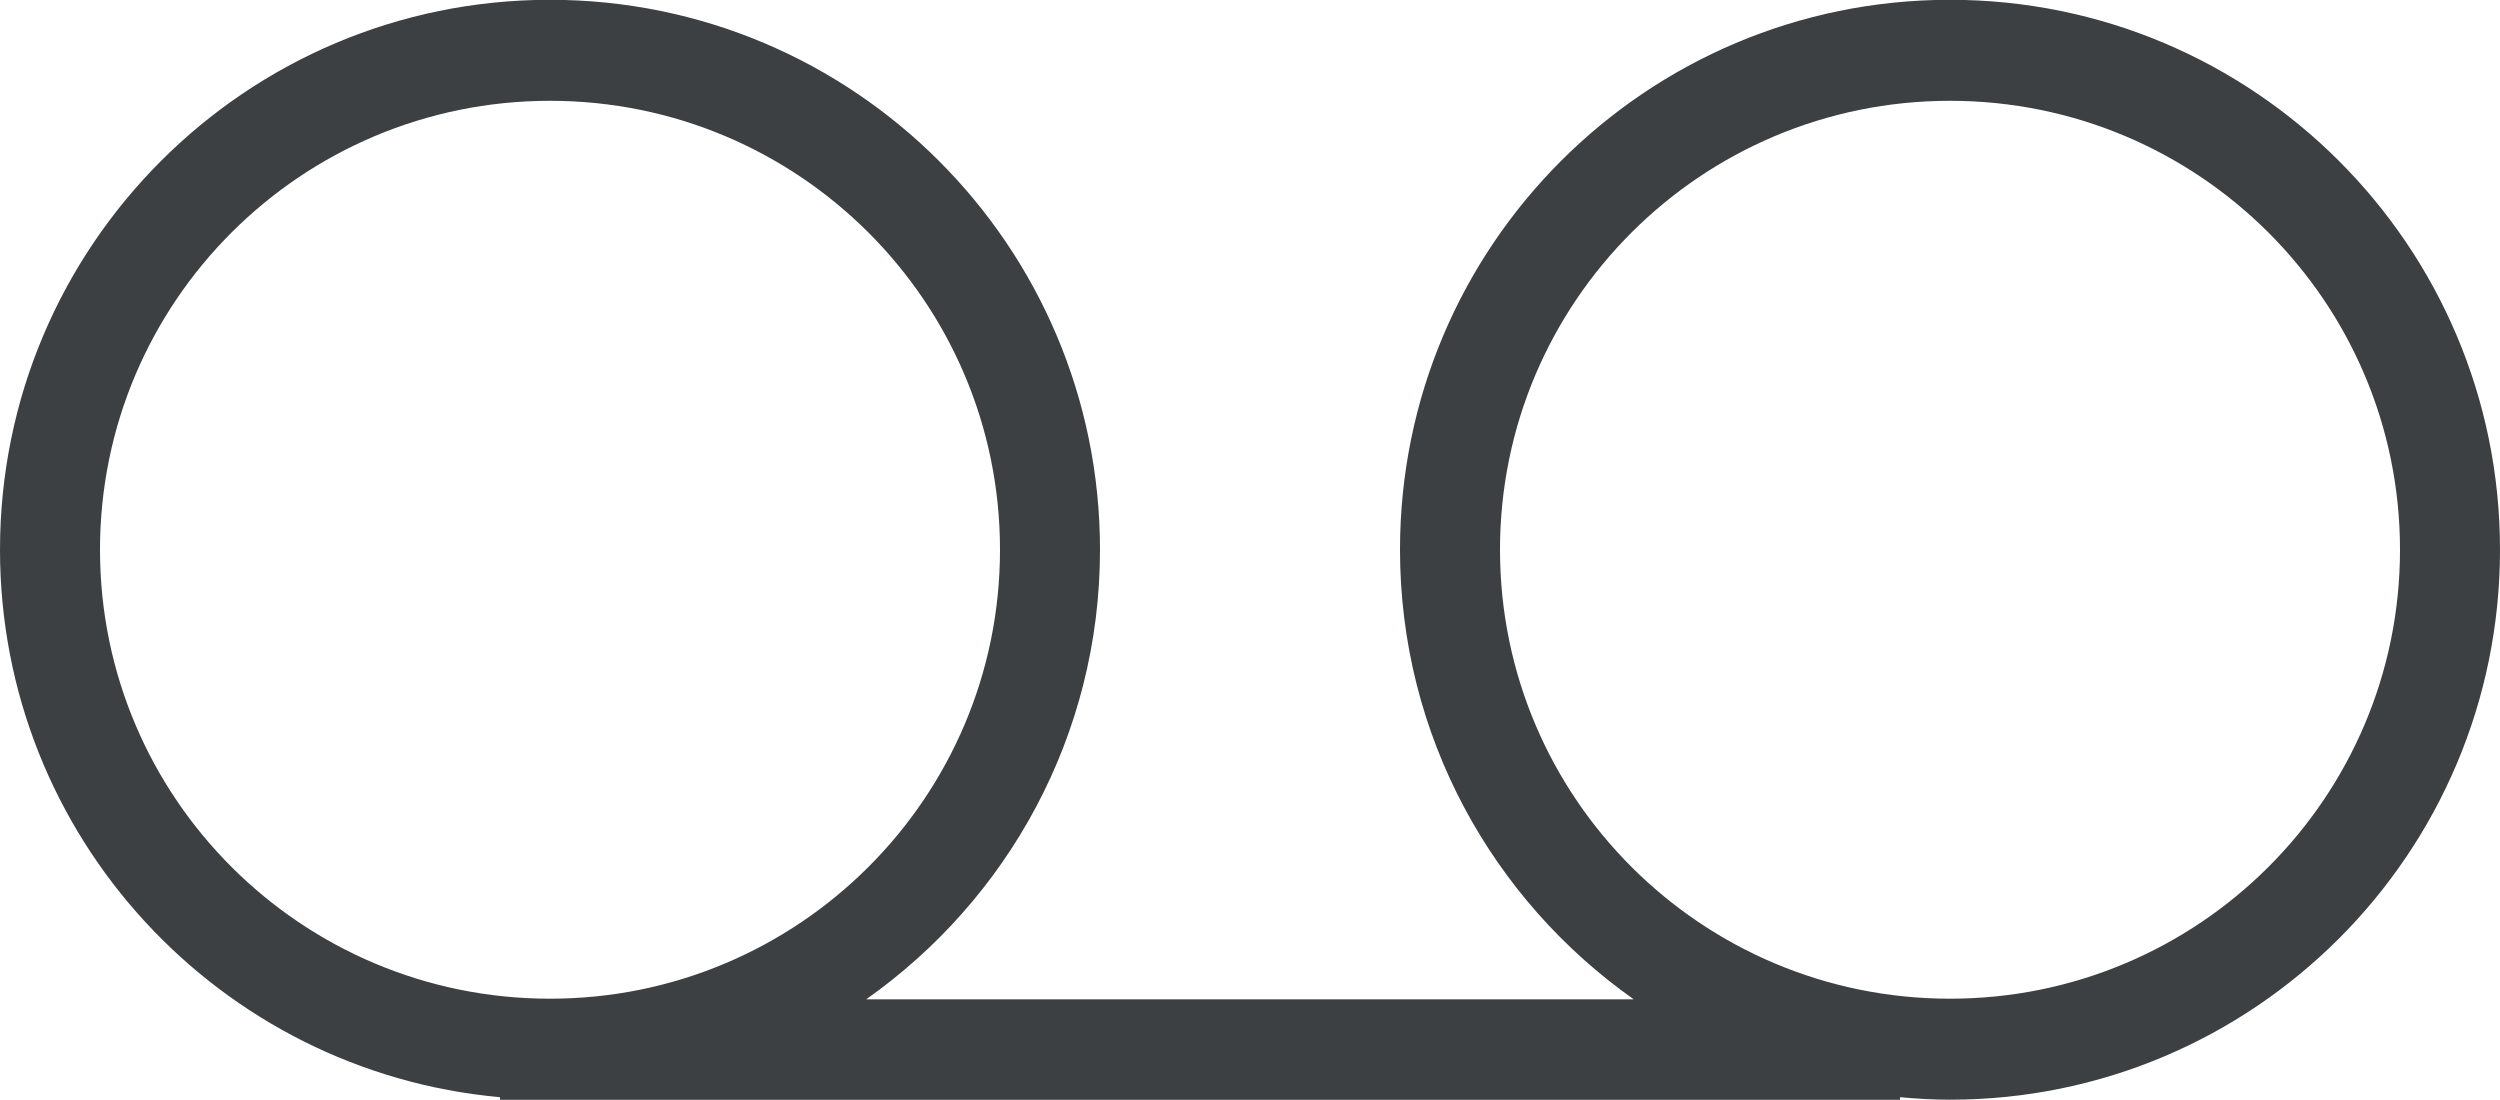 <svg xmlns="http://www.w3.org/2000/svg" xmlns:xlink="http://www.w3.org/1999/xlink" preserveAspectRatio="xMidYMid" width="25" height="11" viewBox="0 0 25 11">
  <defs>
    <style>
      .cls-1 {
        fill: #3c4042;
        fill-rule: evenodd;
      }
    </style>
  </defs>
  <path d="M19.500,10.997 C19.331,10.997 19.165,10.987 19.000,10.972 L19.000,10.998 L5.000,10.998 L5.000,10.972 C2.197,10.719 -0.000,8.366 -0.000,5.497 C-0.000,2.460 2.462,-0.002 5.500,-0.002 C8.537,-0.002 11.000,2.460 11.000,5.497 C11.000,7.357 10.075,8.997 8.662,9.993 L16.337,9.993 C14.925,8.997 14.000,7.357 14.000,5.497 C14.000,2.460 16.462,-0.002 19.500,-0.002 C22.537,-0.002 25.000,2.460 25.000,5.497 C25.000,8.535 22.537,10.997 19.500,10.997 ZM5.500,1.008 C3.014,1.008 1.000,3.018 1.000,5.497 C1.000,7.977 3.014,9.987 5.500,9.987 C7.985,9.987 10.000,7.977 10.000,5.497 C10.000,3.018 7.985,1.008 5.500,1.008 ZM19.500,1.008 C17.014,1.008 15.000,3.018 15.000,5.497 C15.000,7.977 17.014,9.987 19.500,9.987 C21.985,9.987 24.000,7.977 24.000,5.497 C24.000,3.018 21.985,1.008 19.500,1.008 Z" class="cls-1"/>
</svg>
